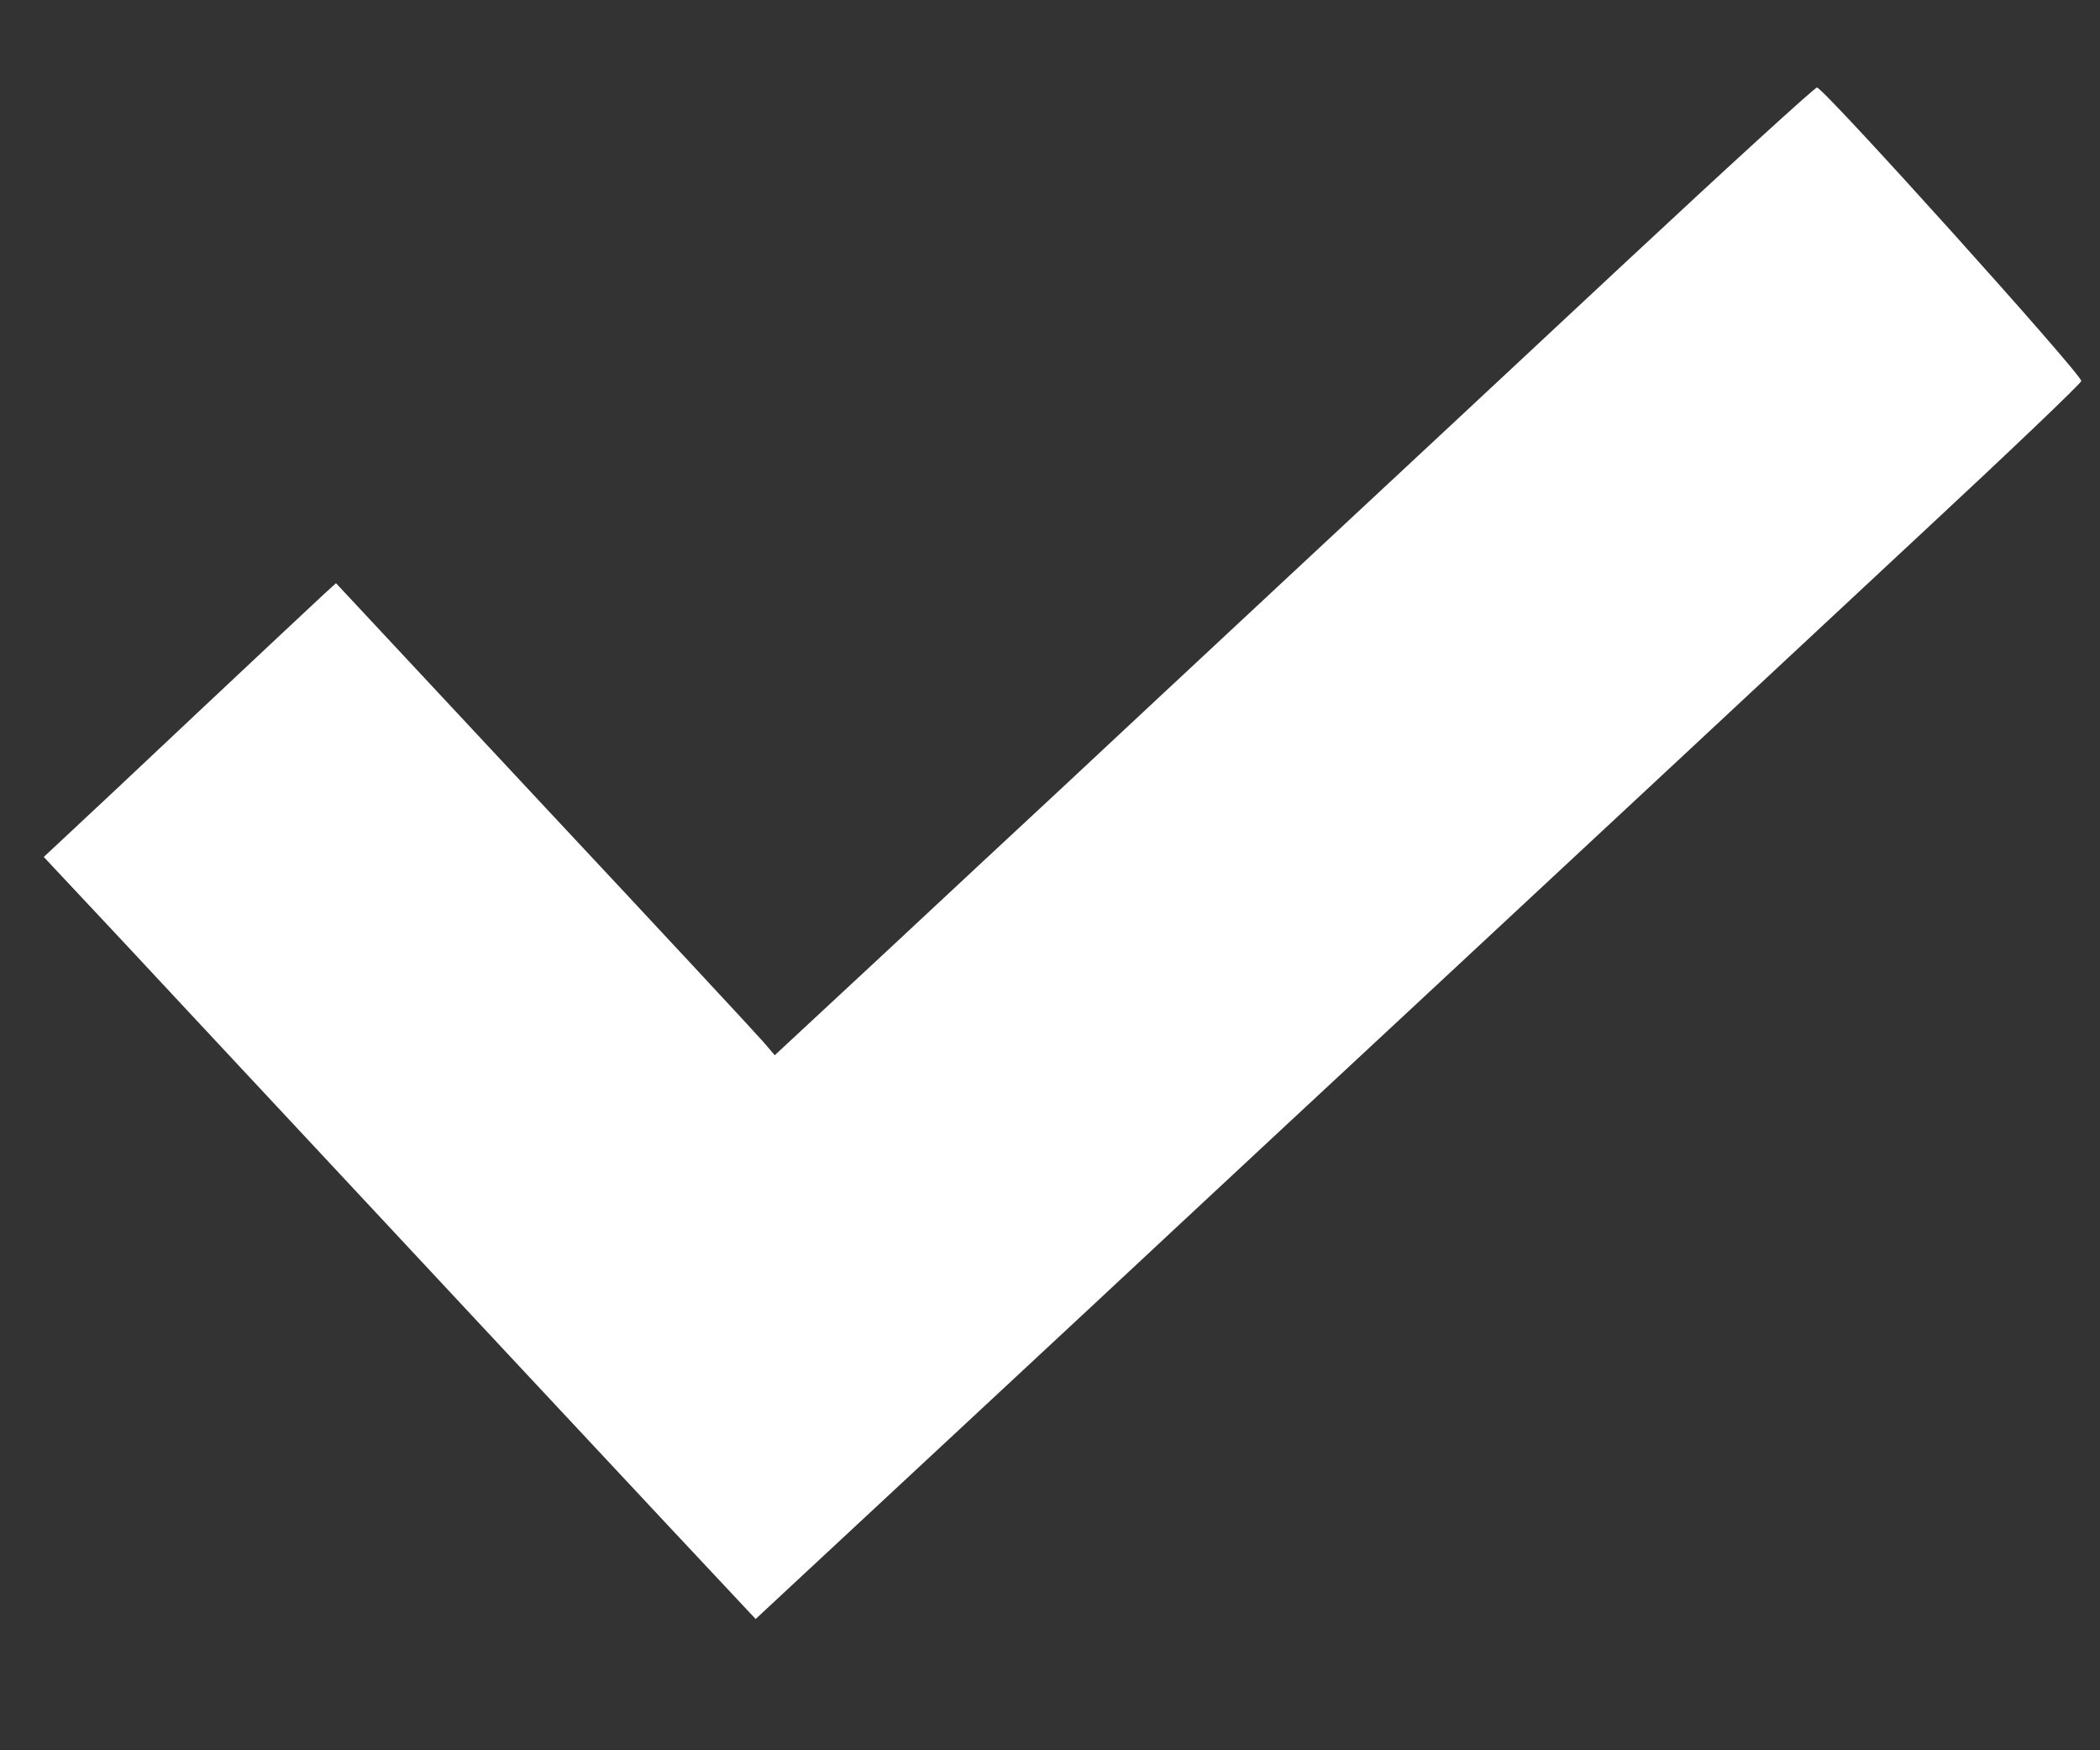 <svg width="12" height="10" viewBox="0 0 12 10" fill="none" xmlns="http://www.w3.org/2000/svg">
<rect x="0" y="0" width="12" height="10" fill="#333333" stroke="none"/>
<path fill-rule="evenodd" clip-rule="evenodd" d="M9.285 1.502C8.691 2.057 7.8 2.887 7.306 3.347C6.812 3.808 6.247 4.334 6.052 4.517C5.856 4.699 5.41 5.114 5.062 5.439L4.427 6.029L4.364 5.955C4.329 5.914 3.765 5.307 3.11 4.607L1.92 3.332L1.854 3.392C1.818 3.425 1.502 3.721 1.153 4.049C0.804 4.378 0.458 4.703 0.384 4.771L0.25 4.896L0.713 5.39C0.967 5.663 1.393 6.119 1.659 6.404C2.582 7.394 3.309 8.172 3.812 8.71L4.318 9.25L4.449 9.128C4.521 9.061 4.985 8.63 5.48 8.169C5.975 7.709 6.558 7.166 6.774 6.964C6.991 6.761 7.568 6.225 8.056 5.771C8.544 5.317 9.2 4.706 9.515 4.413C9.829 4.12 10.49 3.504 10.983 3.045C11.476 2.587 11.886 2.196 11.893 2.177C11.904 2.148 10.434 0.515 10.383 0.5C10.373 0.497 9.879 0.948 9.285 1.502Z" fill="white"/>
</svg>
